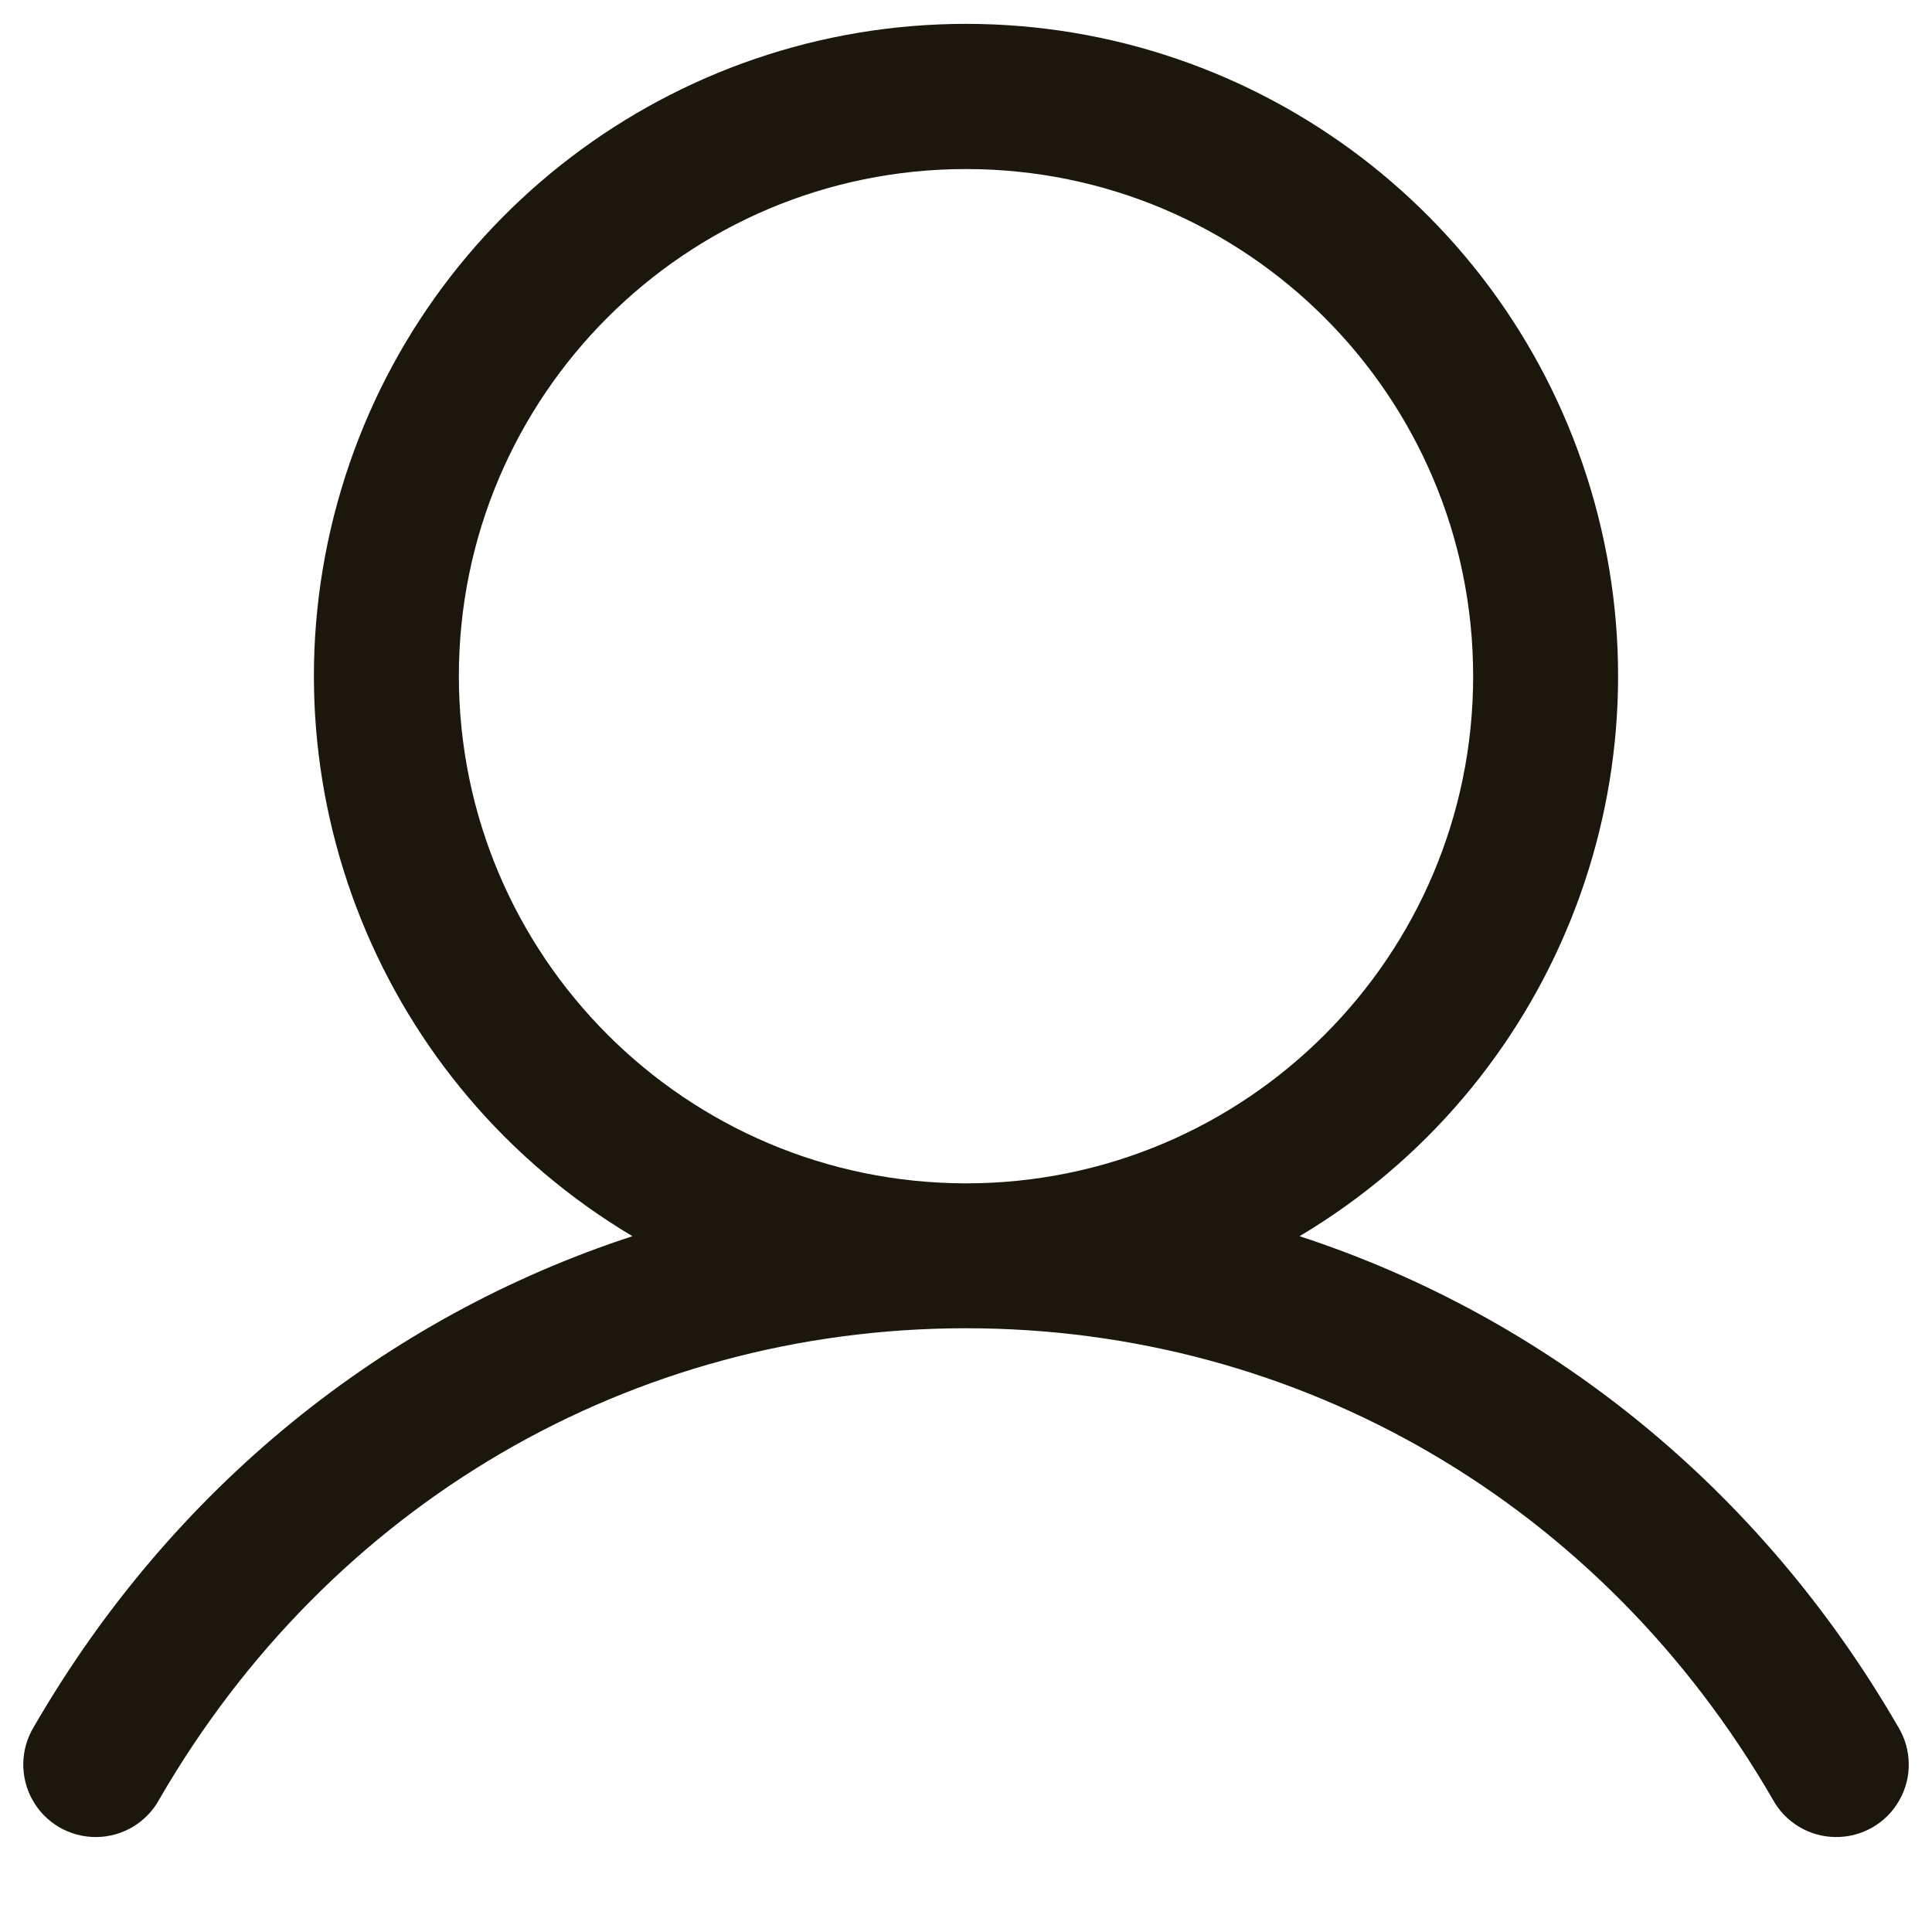 <svg width="20" height="20" viewBox="0 0 20 20" fill="none" xmlns="http://www.w3.org/2000/svg">
<path id="Vector - 0" fill-rule="evenodd" clip-rule="evenodd" d="M19.649 17.875C18.221 15.407 16.021 13.637 13.453 12.797C16.064 11.243 17.314 8.136 16.508 5.207C15.702 2.277 13.038 0.247 10 0.247C6.962 0.247 4.298 2.277 3.492 5.207C2.686 8.136 3.936 11.243 6.547 12.797C3.979 13.636 1.779 15.406 0.351 17.875C0.209 18.107 0.204 18.399 0.338 18.636C0.472 18.874 0.724 19.019 0.997 19.017C1.27 19.015 1.52 18.865 1.65 18.625C3.416 15.572 6.538 13.75 10 13.75C13.462 13.75 16.584 15.572 18.35 18.625C18.48 18.865 18.73 19.015 19.003 19.017C19.276 19.019 19.528 18.874 19.662 18.636C19.797 18.399 19.791 18.107 19.649 17.875V17.875ZM4.75 7C4.75 4.101 7.101 1.75 10 1.75C12.899 1.75 15.25 4.101 15.25 7C15.25 9.899 12.899 12.25 10 12.25C7.102 12.247 4.753 9.898 4.75 7V7Z" fill="#1C170D"/>
</svg>
